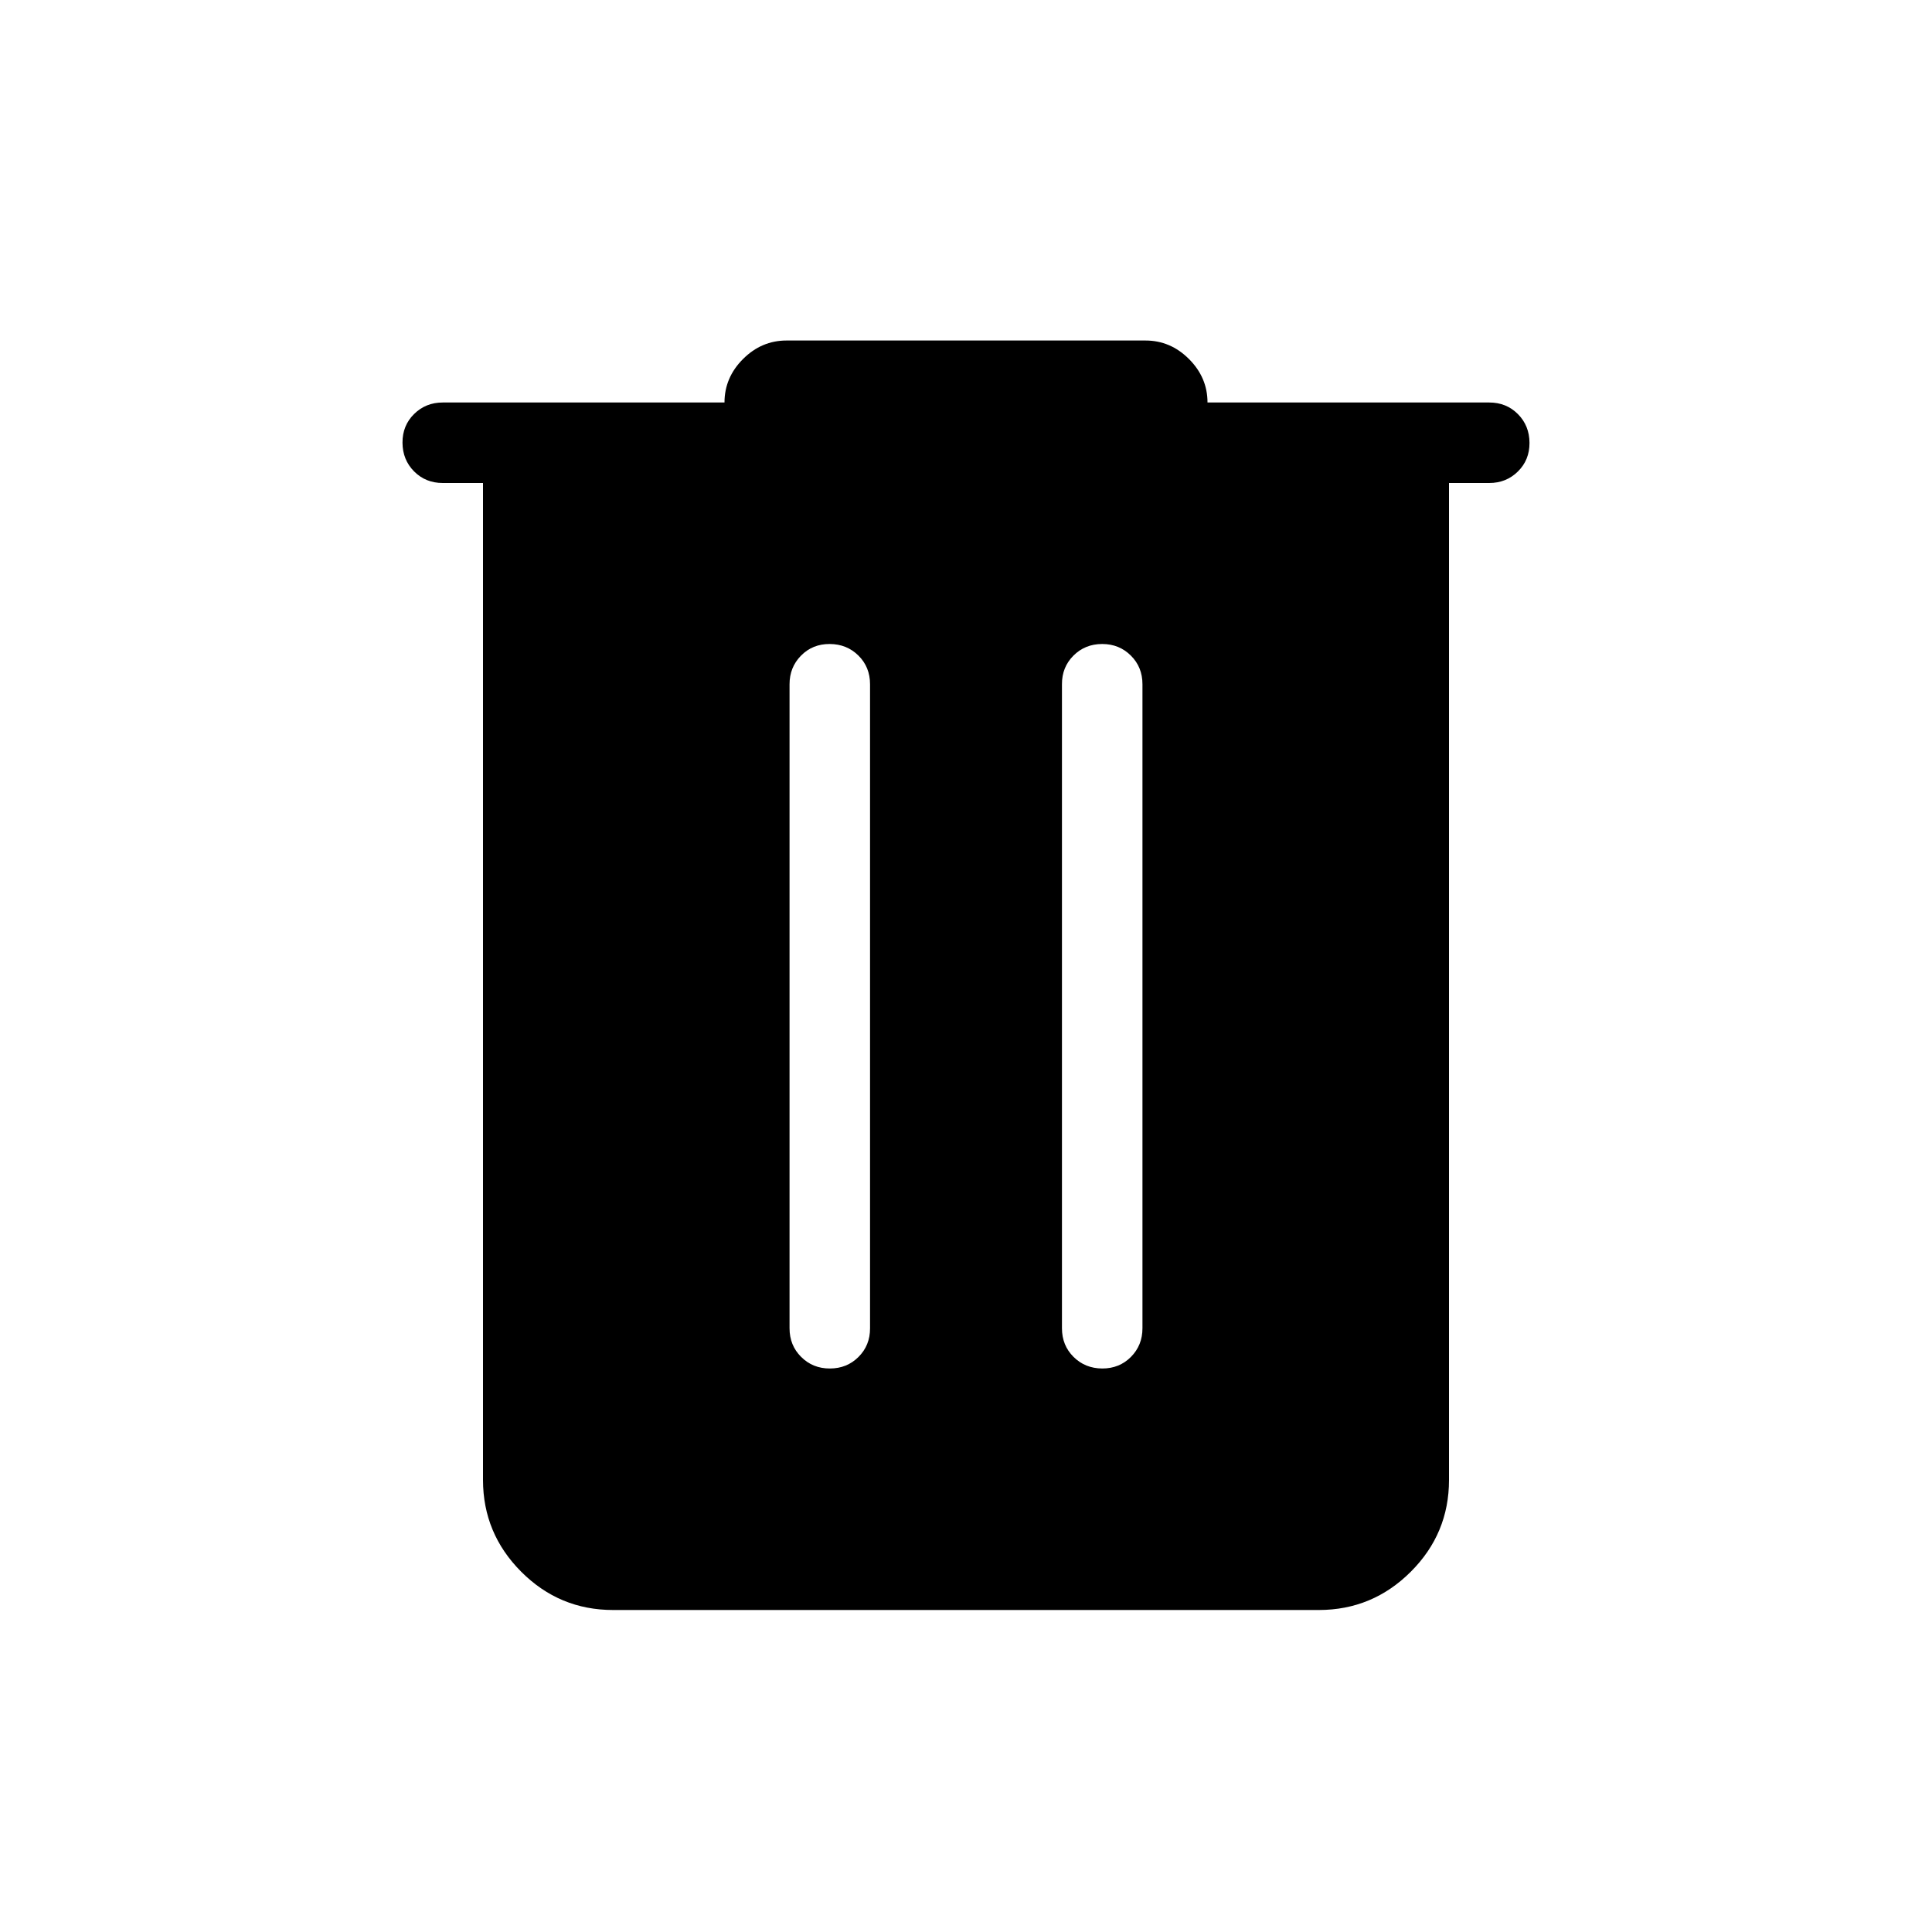 <svg xmlns="http://www.w3.org/2000/svg" xmlns:xlink="http://www.w3.org/1999/xlink" width="24" height="24" viewBox="0 0 24 24"><path fill="currentColor" d="M7.616 20q-.667 0-1.141-.475T6 18.386V6h-.5q-.213 0-.356-.144T5 5.499t.144-.356T5.5 5H9q0-.31.23-.54t.54-.23h4.46q.31 0 .54.23T15 5h3.5q.213 0 .356.144t.144.357t-.144.356T18.5 6H18v12.385q0 .666-.475 1.14t-1.14.475zm2.692-3q.213 0 .357-.144t.143-.356v-8q0-.213-.144-.356T10.307 8t-.356.144t-.143.356v8q0 .213.144.356q.144.144.356.144m3.385 0q.213 0 .356-.144t.143-.356v-8q0-.213-.144-.356Q13.904 8 13.692 8q-.213 0-.357.144t-.143.356v8q0 .213.144.356t.357.144"/></svg>